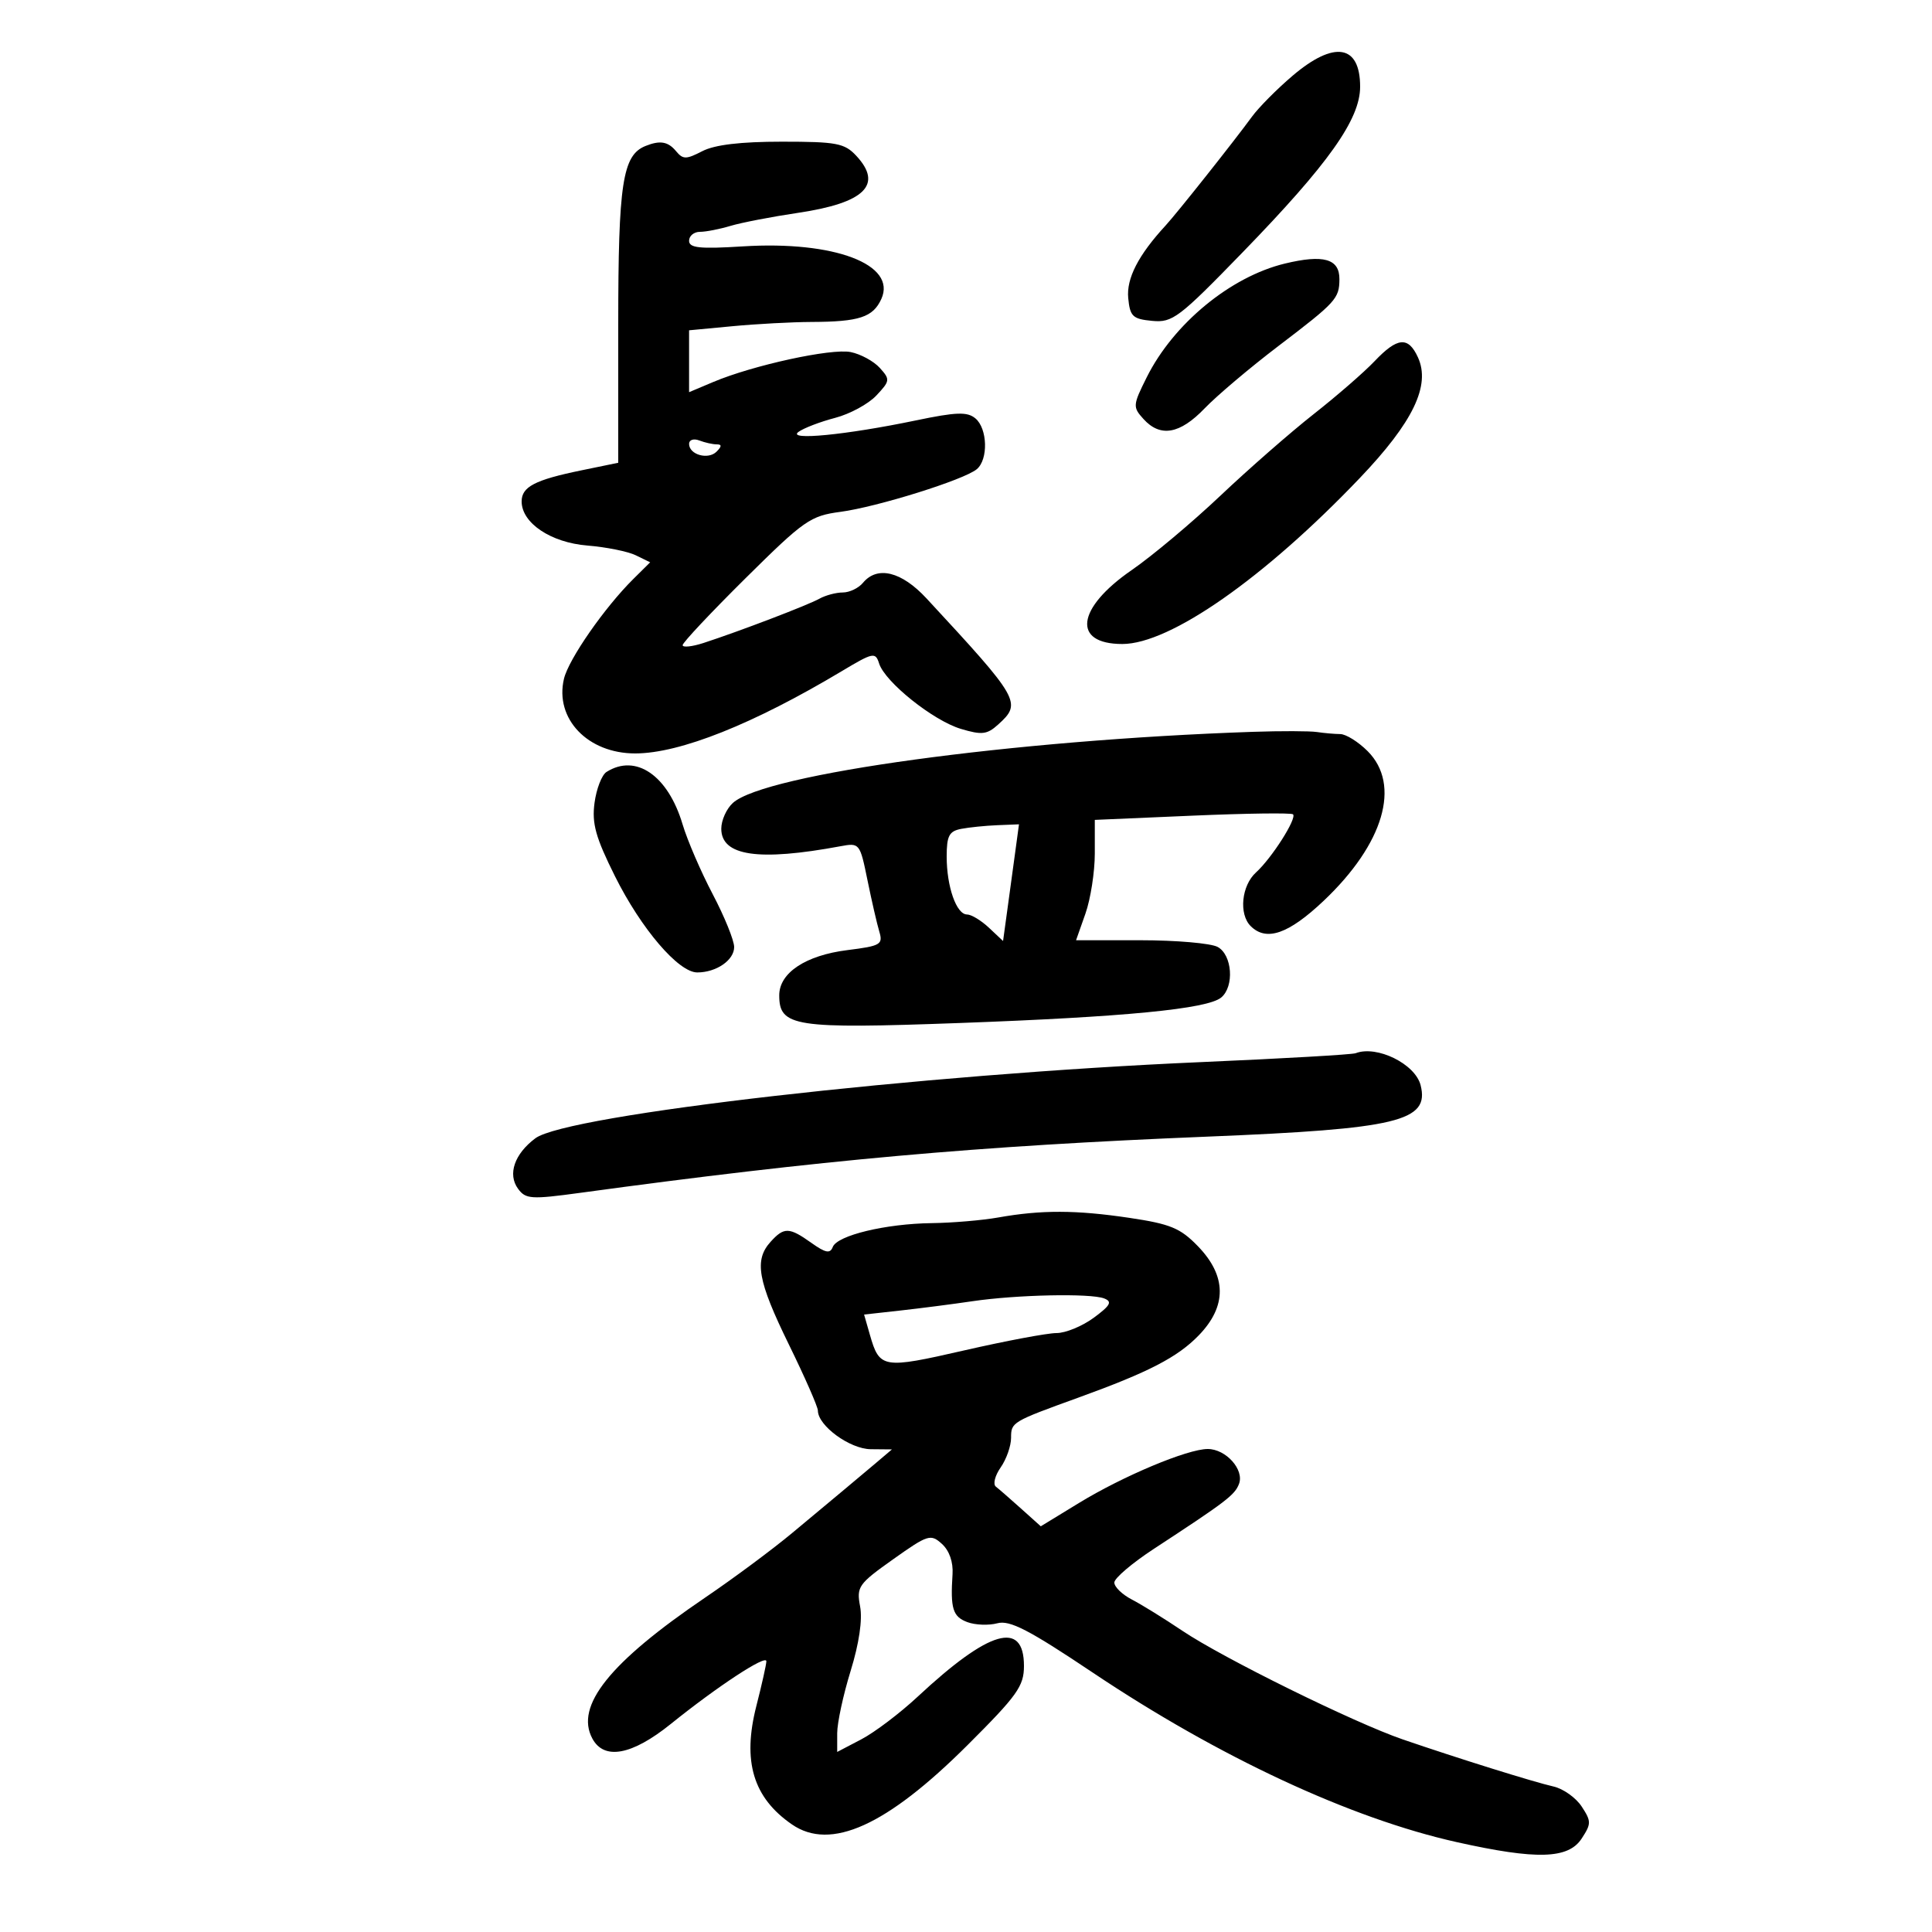 <svg xmlns="http://www.w3.org/2000/svg" width="300" height="300" viewBox="0 0 300 300" version="1.1">
	<path d="M 200.725 11.750 C 198.299 13.813, 195.456 16.677, 194.407 18.115 C 191.633 21.919, 182.750 33.113, 181 35.011 C 176.764 39.605, 174.894 43.235, 175.190 46.291 C 175.465 49.137, 175.885 49.537, 178.903 49.825 C 182.068 50.127, 183.056 49.378, 192.965 39.171 C 206.304 25.431, 211.200 18.530, 211.200 13.467 C 211.200 6.922, 207.180 6.263, 200.725 11.750 M 100.229 22.669 C 96.666 24.103, 96 28.465, 96 50.379 L 96 71.858 90.250 73.041 C 83.052 74.522, 81 75.591, 81 77.861 C 81 81.216, 85.531 84.255, 91.217 84.713 C 94.123 84.947, 97.503 85.628, 98.729 86.227 L 100.958 87.315 98.341 89.908 C 93.869 94.338, 88.292 102.365, 87.572 105.404 C 86.104 111.605, 91.269 117.006, 98.654 116.993 C 105.578 116.980, 116.972 112.440, 130.700 104.223 C 135.587 101.298, 135.937 101.226, 136.509 103.028 C 137.423 105.909, 144.902 111.890, 149.202 113.179 C 152.470 114.158, 153.271 114.064, 154.997 112.502 C 158.705 109.147, 158.399 108.607, 143.868 92.921 C 139.991 88.736, 136.230 87.813, 134 90.500 C 133.315 91.325, 131.904 92, 130.864 92 C 129.824 92, 128.191 92.435, 127.236 92.967 C 125.421 93.977, 114.839 98.020, 109.250 99.839 C 107.463 100.420, 106 100.573, 106 100.179 C 106 99.785, 110.388 95.116, 115.750 89.803 C 124.855 80.782, 125.831 80.099, 130.500 79.480 C 136.206 78.723, 149.682 74.509, 151.670 72.859 C 153.482 71.355, 153.350 66.535, 151.454 64.962 C 150.191 63.914, 148.500 63.973, 142.204 65.285 C 131.381 67.540, 122.071 68.447, 124 67.057 C 124.825 66.463, 127.375 65.488, 129.668 64.890 C 131.960 64.293, 134.847 62.728, 136.082 61.412 C 138.215 59.142, 138.242 58.925, 136.613 57.125 C 135.670 56.083, 133.632 54.976, 132.085 54.667 C 129.074 54.065, 116.921 56.713, 110.750 59.316 L 107 60.898 107 56.094 L 107 51.289 113.750 50.652 C 117.463 50.301, 122.975 50.005, 126 49.993 C 133.423 49.965, 135.559 49.264, 136.851 46.429 C 139.293 41.068, 129.571 37.371, 115.364 38.257 C 108.642 38.676, 107 38.506, 107 37.389 C 107 36.625, 107.756 36, 108.679 36 C 109.602 36, 111.740 35.584, 113.429 35.076 C 115.118 34.568, 119.856 33.654, 123.957 33.044 C 134.281 31.509, 137.151 28.686, 132.961 24.189 C 131.140 22.233, 129.907 22, 121.411 22 C 114.989 22, 110.975 22.479, 109.051 23.474 C 106.540 24.772, 106.056 24.772, 104.978 23.474 C 103.730 21.970, 102.489 21.760, 100.229 22.669 M 199.500 40.930 C 191.078 42.968, 182.224 50.257, 178.070 58.574 C 175.898 62.923, 175.876 63.205, 177.555 65.060 C 180.169 67.949, 183.200 67.424, 187.054 63.414 C 188.949 61.442, 194.100 57.087, 198.500 53.738 C 207.469 46.910, 207.963 46.370, 207.985 43.357 C 208.007 40.184, 205.524 39.473, 199.500 40.930 M 213.437 56.092 C 211.822 57.793, 207.575 61.483, 204 64.293 C 200.425 67.103, 193.900 72.809, 189.500 76.974 C 185.100 81.138, 178.904 86.335, 175.730 88.523 C 167.138 94.445, 166.435 100, 174.277 100 C 181.679 100, 196.331 89.759, 211.151 74.228 C 219.418 65.564, 222.169 59.860, 220.182 55.499 C 218.678 52.199, 216.995 52.347, 213.437 56.092 M 107 68.924 C 107 70.605, 109.958 71.442, 111.267 70.133 C 112.094 69.306, 112.097 69, 111.282 69 C 110.667 69, 109.452 68.727, 108.582 68.393 C 107.710 68.059, 107 68.297, 107 68.924 M 194.500 113.640 C 157.239 114.914, 118.779 120.175, 113.802 124.679 C 112.811 125.576, 112 127.376, 112 128.680 C 112 132.920, 117.781 133.770, 130.506 131.404 C 133.472 130.852, 133.529 130.924, 134.701 136.672 C 135.355 139.878, 136.182 143.475, 136.540 144.666 C 137.137 146.658, 136.738 146.889, 131.581 147.533 C 125.101 148.343, 121 151.062, 121 154.550 C 121 159.429, 123.337 159.788, 149 158.852 C 174.658 157.916, 187.491 156.667, 189.624 154.897 C 191.696 153.178, 191.346 148.256, 189.066 147.035 C 188.002 146.466, 182.622 146, 177.110 146 L 167.089 146 168.544 141.874 C 169.345 139.605, 170 135.400, 170 132.530 L 170 127.312 185.166 126.656 C 193.508 126.295, 200.534 126.201, 200.780 126.447 C 201.411 127.077, 197.469 133.266, 195.032 135.471 C 192.782 137.507, 192.339 141.939, 194.200 143.800 C 196.632 146.232, 200.074 145.043, 205.525 139.888 C 214.882 131.039, 217.583 121.855, 212.364 116.636 C 210.914 115.186, 209.001 113.994, 208.114 113.986 C 207.226 113.979, 205.600 113.836, 204.500 113.669 C 203.400 113.503, 198.900 113.489, 194.500 113.640 M 94.174 119.871 C 93.445 120.334, 92.609 122.493, 92.318 124.669 C 91.887 127.881, 92.485 130.028, 95.494 136.063 C 99.560 144.220, 105.358 151, 108.269 151 C 111.229 151, 114 149.094, 114 147.057 C 114 146.027, 112.499 142.330, 110.665 138.842 C 108.831 135.354, 106.727 130.475, 105.990 128 C 103.730 120.410, 98.739 116.977, 94.174 119.871 M 149.250 128.706 C 147.379 129.066, 147 129.791, 147 133.004 C 147 137.693, 148.513 142, 150.161 142 C 150.826 142, 152.358 142.927, 153.563 144.059 L 155.755 146.119 156.415 141.309 C 156.778 138.664, 157.334 134.588, 157.651 132.250 L 158.227 128 154.864 128.136 C 153.014 128.211, 150.488 128.467, 149.250 128.706 M 210.500 163.542 C 209.950 163.753, 199.150 164.375, 186.500 164.923 C 142.924 166.812, 88.032 173.092, 83.135 176.749 C 79.885 179.175, 78.796 182.339, 80.438 184.584 C 81.627 186.210, 82.460 186.264, 90.119 185.219 C 127.554 180.111, 151.671 177.950, 187.500 176.495 C 217.091 175.292, 221.997 174.110, 220.594 168.519 C 219.763 165.209, 213.806 162.272, 210.500 163.542 M 155 189.051 C 152.525 189.491, 147.887 189.885, 144.693 189.926 C 137.516 190.017, 130.003 191.829, 129.310 193.634 C 128.902 194.698, 128.192 194.561, 125.991 192.994 C 122.541 190.537, 121.748 190.516, 119.655 192.829 C 117.077 195.678, 117.645 198.867, 122.500 208.783 C 124.975 213.838, 127 218.451, 127 219.033 C 127 221.377, 131.956 225, 135.205 225.032 L 138.500 225.063 135.884 227.282 C 134.445 228.502, 132.195 230.390, 130.884 231.478 C 129.573 232.566, 126.025 235.522, 123 238.048 C 119.975 240.573, 113.900 245.083, 109.500 248.070 C 94.664 258.141, 89.262 264.884, 91.974 269.951 C 93.797 273.358, 98.124 272.558, 104.158 267.697 C 111.407 261.858, 119 256.873, 119 257.953 C 119 258.440, 118.303 261.558, 117.452 264.883 C 115.247 273.486, 116.942 279.140, 122.973 283.296 C 128.981 287.437, 137.666 283.515, 150.228 270.988 C 157.971 263.268, 159 261.825, 159 258.688 C 159 251.542, 153.616 253.098, 142.500 263.457 C 139.750 266.020, 135.813 269, 133.750 270.079 L 130 272.041 130 269.126 C 130 267.522, 130.938 263.174, 132.084 259.462 C 133.402 255.195, 133.944 251.515, 133.558 249.455 C 132.982 246.388, 133.283 245.958, 138.679 242.129 C 144.095 238.287, 144.514 238.155, 146.261 239.736 C 147.410 240.776, 148.034 242.561, 147.909 244.455 C 147.559 249.792, 147.948 251.045, 150.222 251.886 C 151.444 252.338, 153.533 252.417, 154.864 252.061 C 156.802 251.543, 159.754 253.068, 169.668 259.710 C 189.266 272.839, 209.744 282.375, 226.239 286.052 C 238.612 288.810, 243.515 288.670, 245.592 285.500 C 247.106 283.190, 247.107 282.812, 245.602 280.516 C 244.707 279.150, 242.743 277.753, 241.237 277.411 C 238.172 276.717, 226.432 273.050, 217.849 270.106 C 210.266 267.505, 189.879 257.457, 183.577 253.214 C 180.785 251.334, 177.262 249.155, 175.750 248.372 C 174.238 247.589, 173.015 246.398, 173.033 245.724 C 173.051 245.051, 175.817 242.700, 179.179 240.500 C 190.438 233.134, 191.729 232.149, 192.390 230.426 C 193.239 228.214, 190.363 225, 187.535 225 C 184.399 225, 174.411 229.186, 167.556 233.373 L 161.613 237.003 158.556 234.259 C 156.875 232.750, 155.110 231.212, 154.634 230.842 C 154.158 230.472, 154.496 229.130, 155.384 227.862 C 156.273 226.593, 157 224.520, 157 223.256 C 157 220.833, 157.118 220.763, 167.500 217.003 C 178.390 213.059, 182.849 210.751, 186.142 207.353 C 190.537 202.819, 190.490 198.133, 186.005 193.505 C 183.278 190.692, 181.739 190.056, 175.368 189.108 C 167.075 187.875, 161.696 187.860, 155 189.051 M 151 202.053 C 147.975 202.500, 142.952 203.148, 139.837 203.494 L 134.175 204.122 135.070 207.244 C 136.580 212.510, 137.053 212.589, 149.739 209.686 C 156.207 208.206, 162.650 206.996, 164.056 206.997 C 165.461 206.999, 168.063 205.929, 169.838 204.619 C 172.442 202.698, 172.753 202.119, 171.451 201.619 C 169.307 200.797, 157.869 201.039, 151 202.053" stroke="none" fill="black" fill-rule="evenodd"/>
</svg>